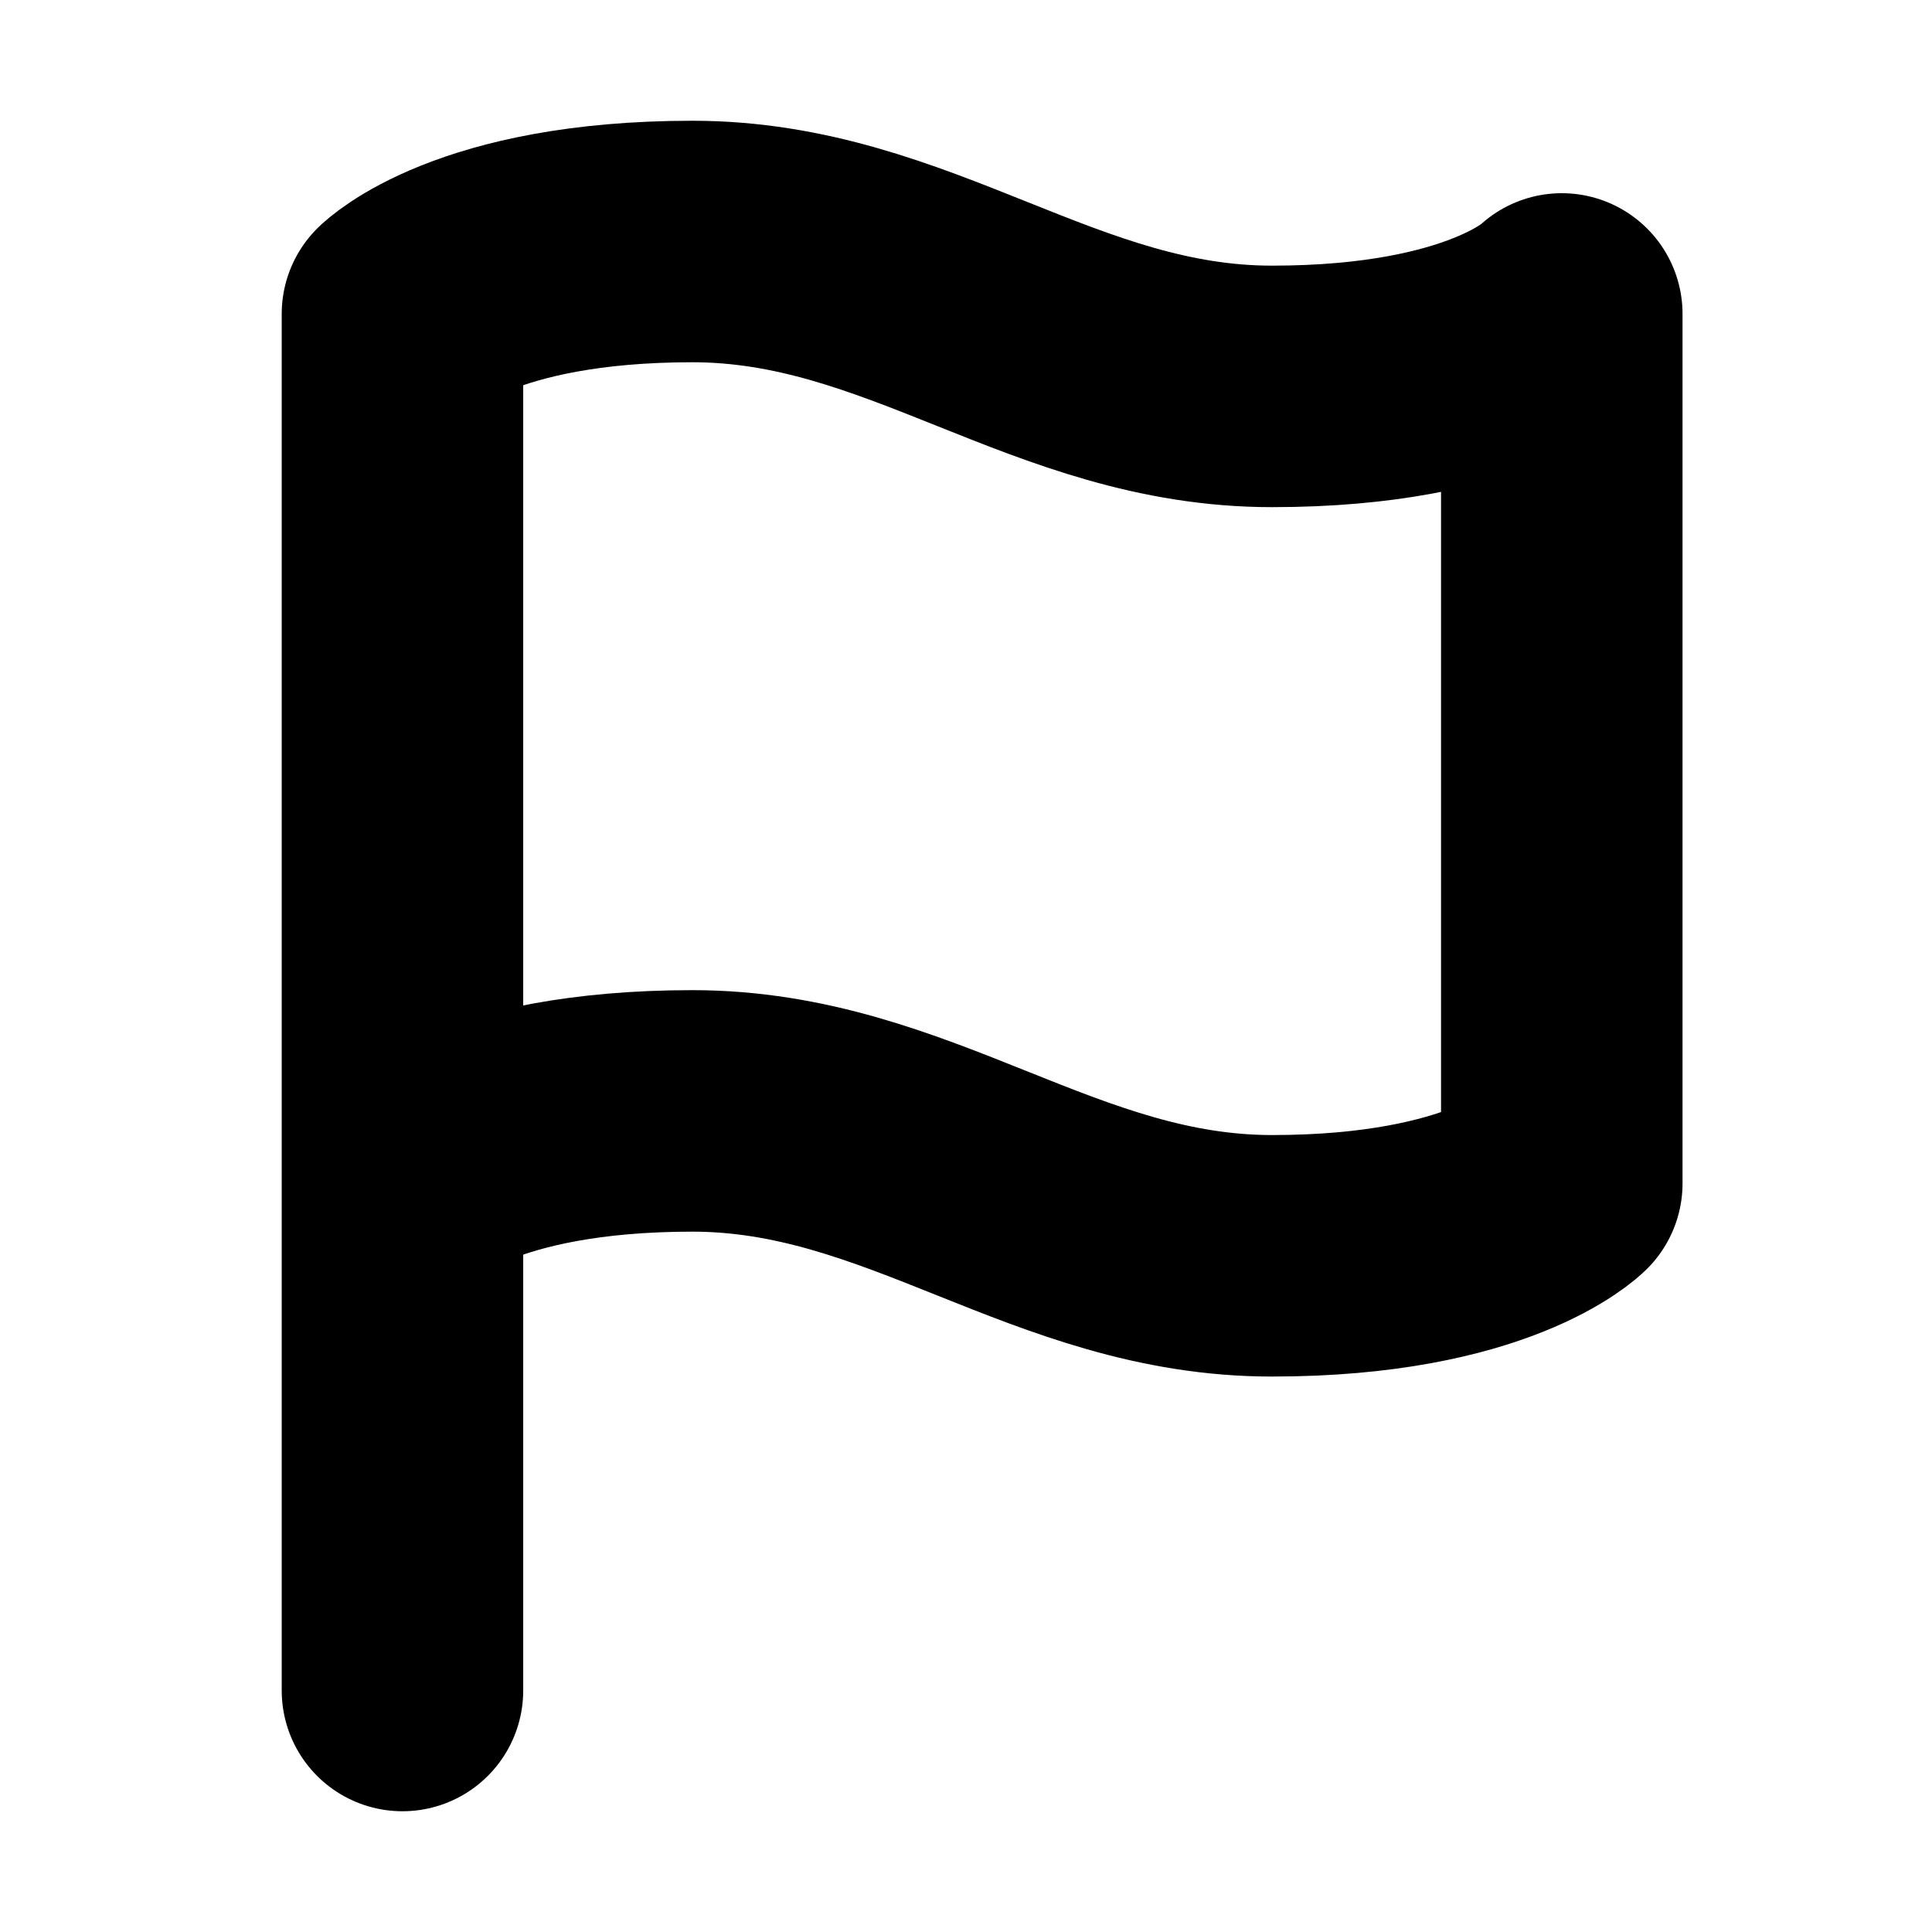 <svg xmlns="http://www.w3.org/2000/svg" width="16" height="16" viewBox="0 0 16 16" fill="none"><rect width="16" height="16" fill="none"/>
<path d="M3.333 14V9.8M3.333 9.8C3.333 9.8 3.933 9.2 5.734 9.2C7.534 9.2 8.733 10.4 10.534 10.4C12.334 10.4 12.934 9.8 12.934 9.8V2.6C12.934 2.6 12.334 3.2 10.534 3.2C8.733 3.2 7.534 2 5.734 2C3.933 2 3.333 2.6 3.333 2.6V9.8Z" stroke="black" stroke-width="2" stroke-linecap="round" stroke-linejoin="round"/>
</svg>
